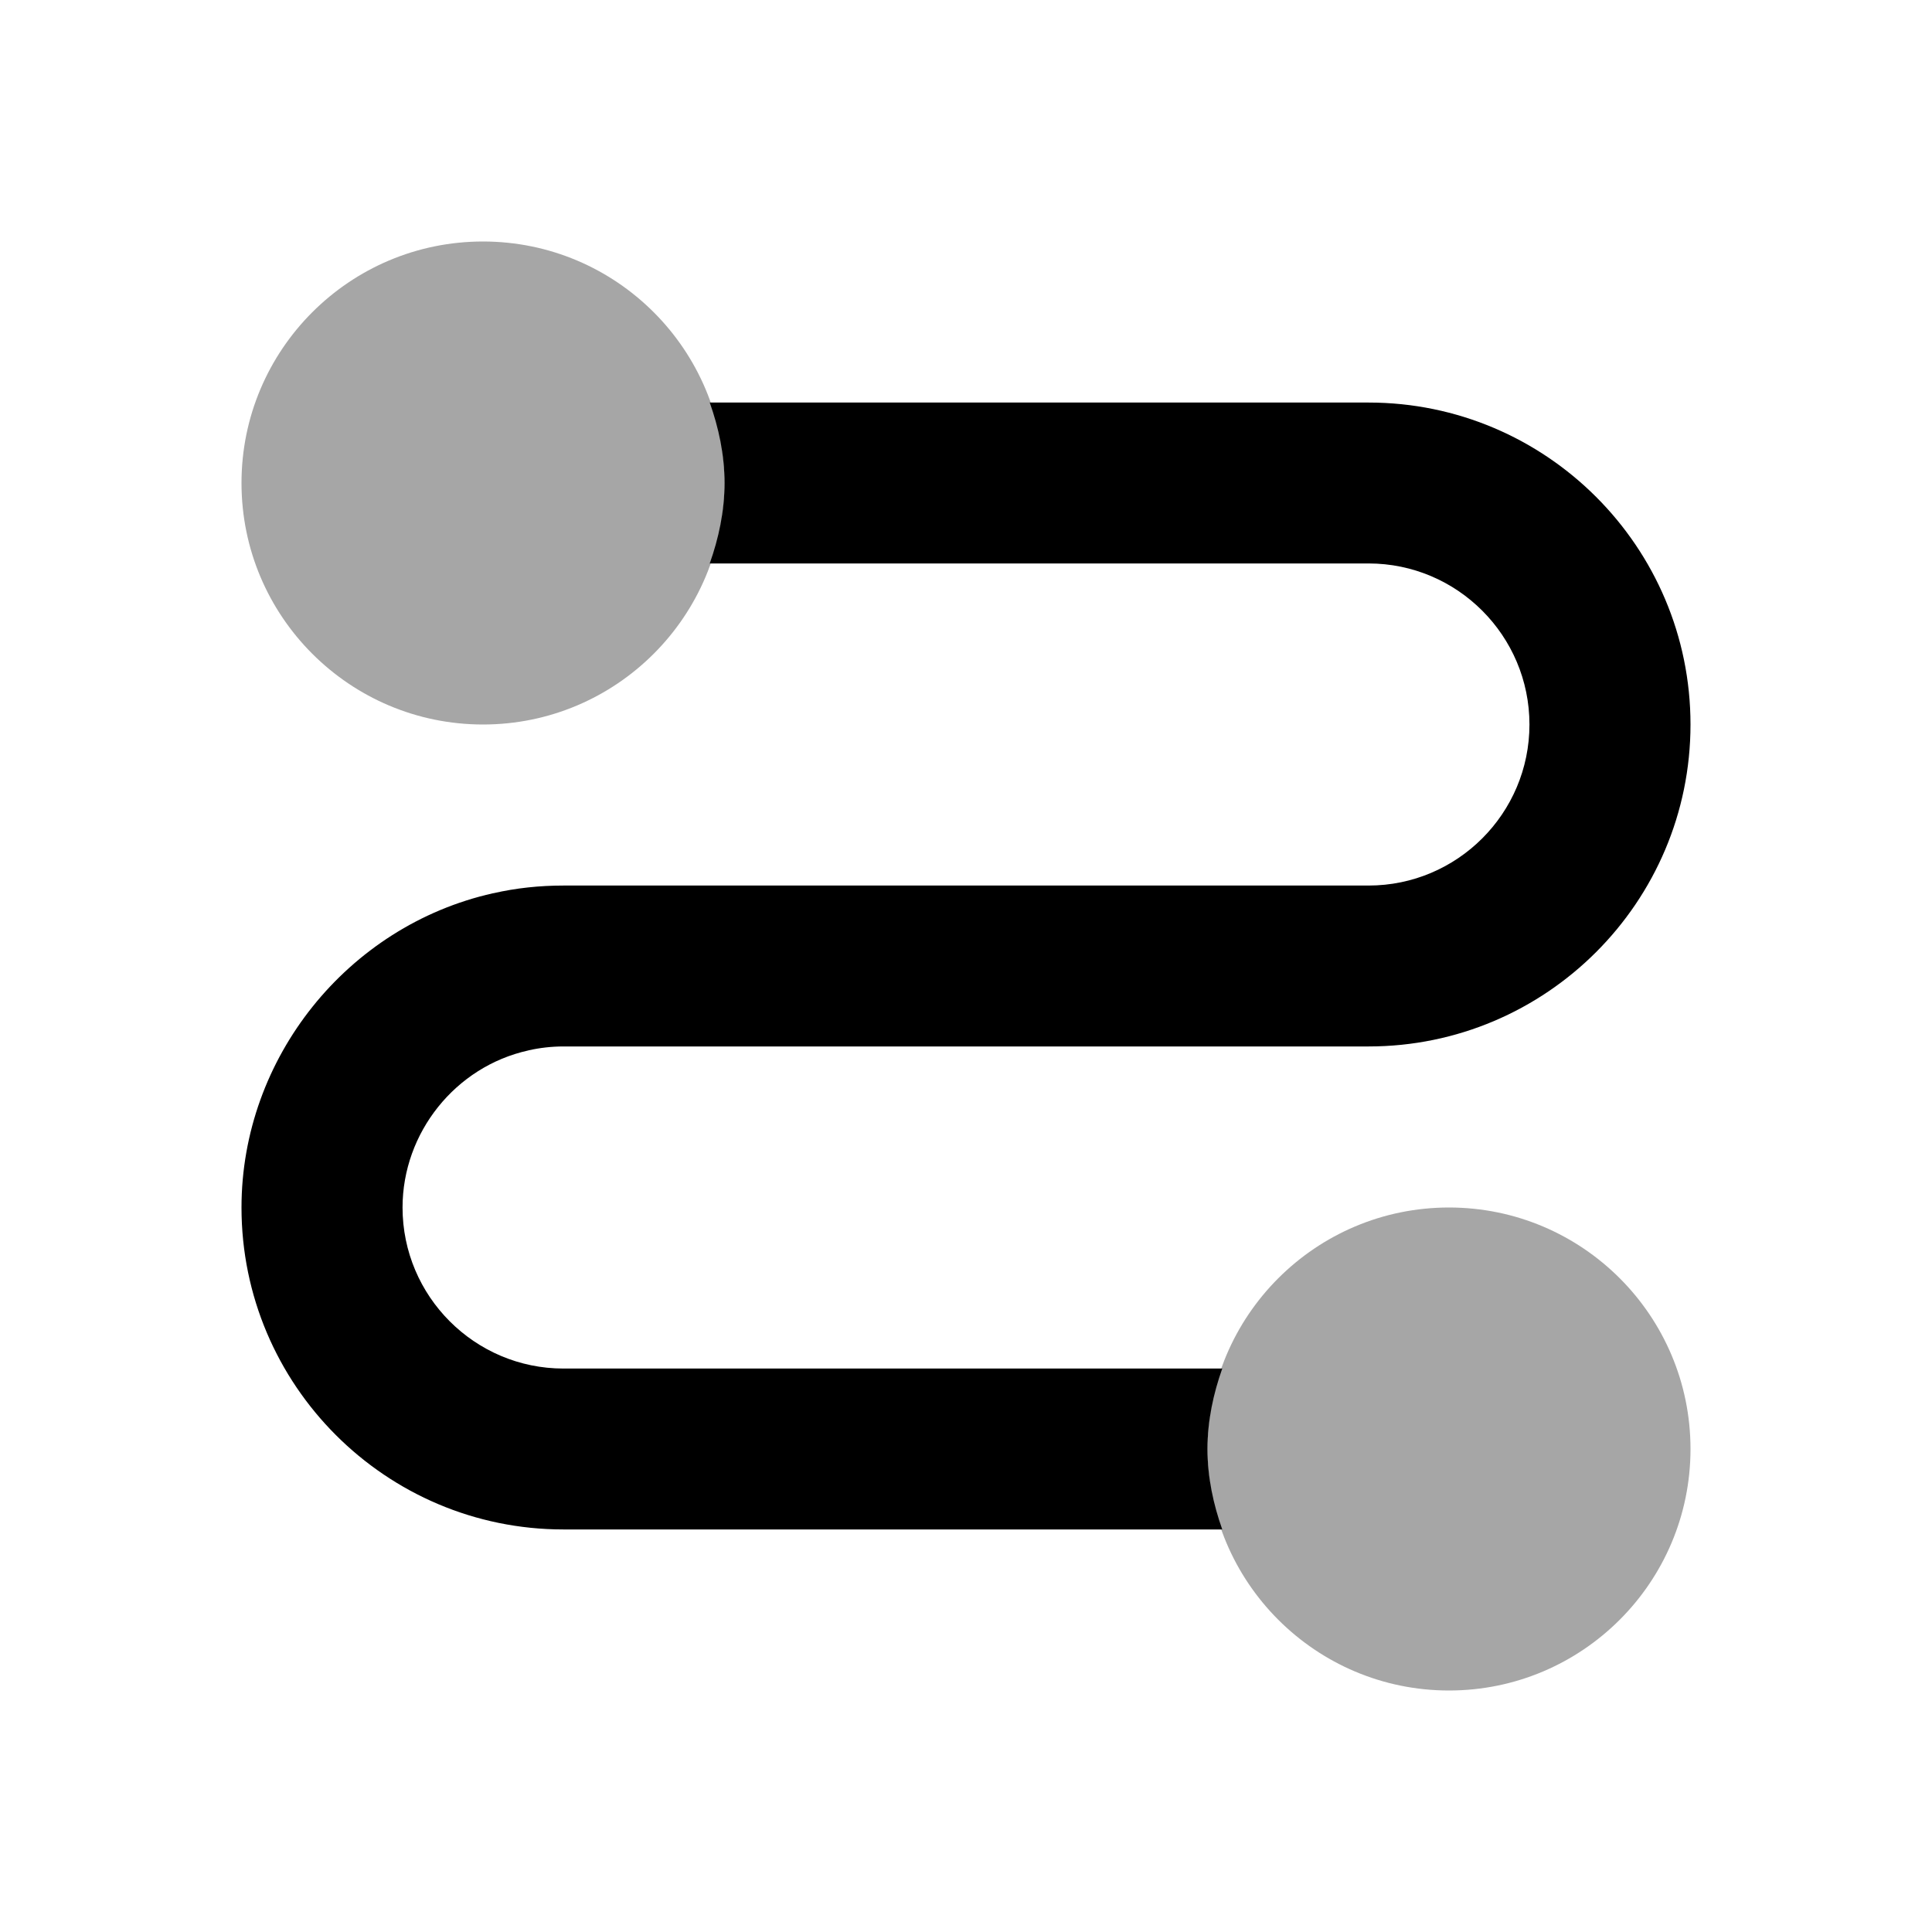 <svg width="14" height="14" viewBox="0 0 14 14" fill="none" xmlns="http://www.w3.org/2000/svg">
<path d="M8.75 10.5C8.75 10.294 8.792 10.1 8.857 9.917H4.083C3.44 9.917 2.917 9.393 2.917 8.75C2.917 8.208 3.3 7.729 3.828 7.612L3.831 7.611C3.911 7.593 3.996 7.583 4.083 7.583H4.183H7.161H9.917C11.204 7.583 12.25 6.537 12.25 5.25C12.25 3.963 11.204 2.917 9.917 2.917H5.143C5.208 3.1 5.25 3.294 5.25 3.5C5.25 3.706 5.208 3.9 5.143 4.083H9.917C10.56 4.083 11.083 4.607 11.083 5.25C11.083 5.894 10.56 6.417 9.917 6.417H7.161H4.183H4.083C3.91 6.417 3.739 6.435 3.574 6.473V6.472C3.574 6.472 3.573 6.473 3.572 6.473H3.572C2.517 6.71 1.75 7.667 1.75 8.75C1.75 10.037 2.796 11.083 4.083 11.083H8.857C8.792 10.9 8.75 10.706 8.75 10.5Z" fill="black"/>
<path opacity="0.35" d="M3.5 5.25C4.466 5.25 5.25 4.466 5.25 3.5C5.25 2.534 4.466 1.75 3.5 1.75C2.534 1.75 1.75 2.534 1.75 3.5C1.75 4.466 2.534 5.25 3.5 5.25Z" fill="black"/>
<path opacity="0.35" d="M10.5 12.25C11.466 12.25 12.25 11.466 12.25 10.5C12.25 9.534 11.466 8.75 10.5 8.75C9.534 8.75 8.75 9.534 8.75 10.5C8.75 11.466 9.534 12.25 10.5 12.25Z" fill="black"/>
</svg>

